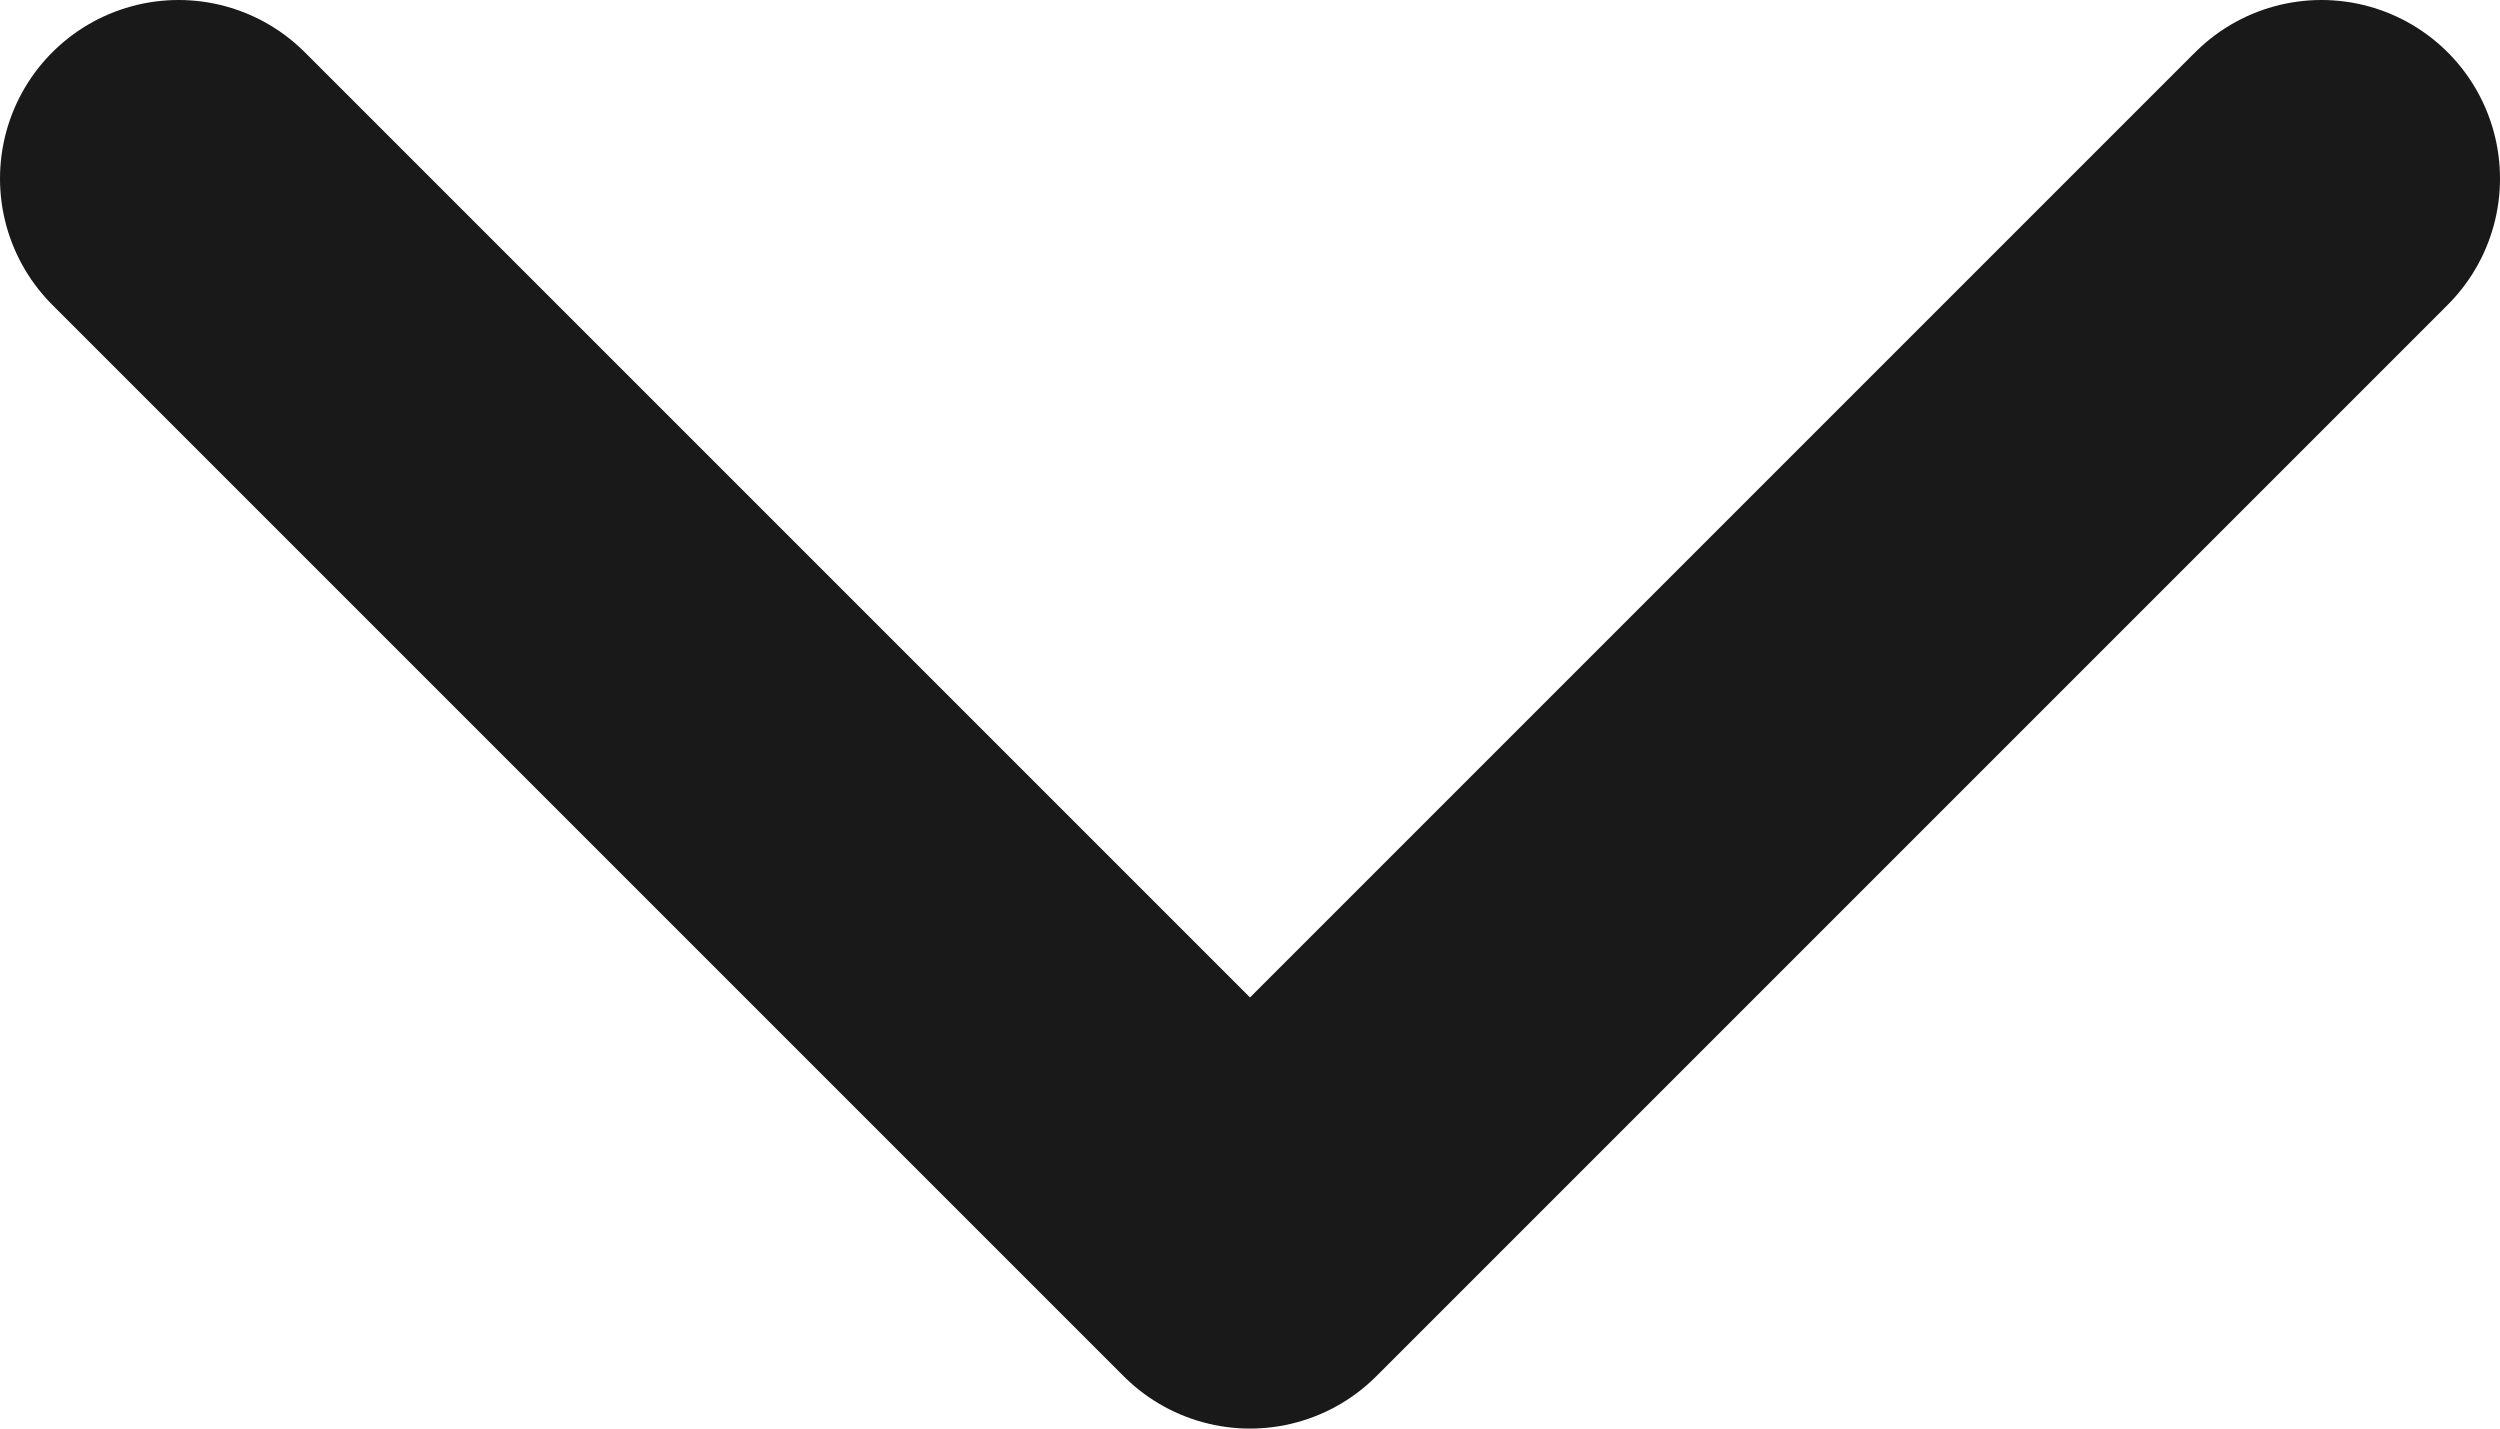 <svg width="14" height="8" viewBox="0 0 14 8" fill="none" xmlns="http://www.w3.org/2000/svg">
<path d="M1 1L7 7L13 1" stroke="#1A1919" stroke-width="2" stroke-linecap="round" stroke-linejoin="round"/>
</svg>
